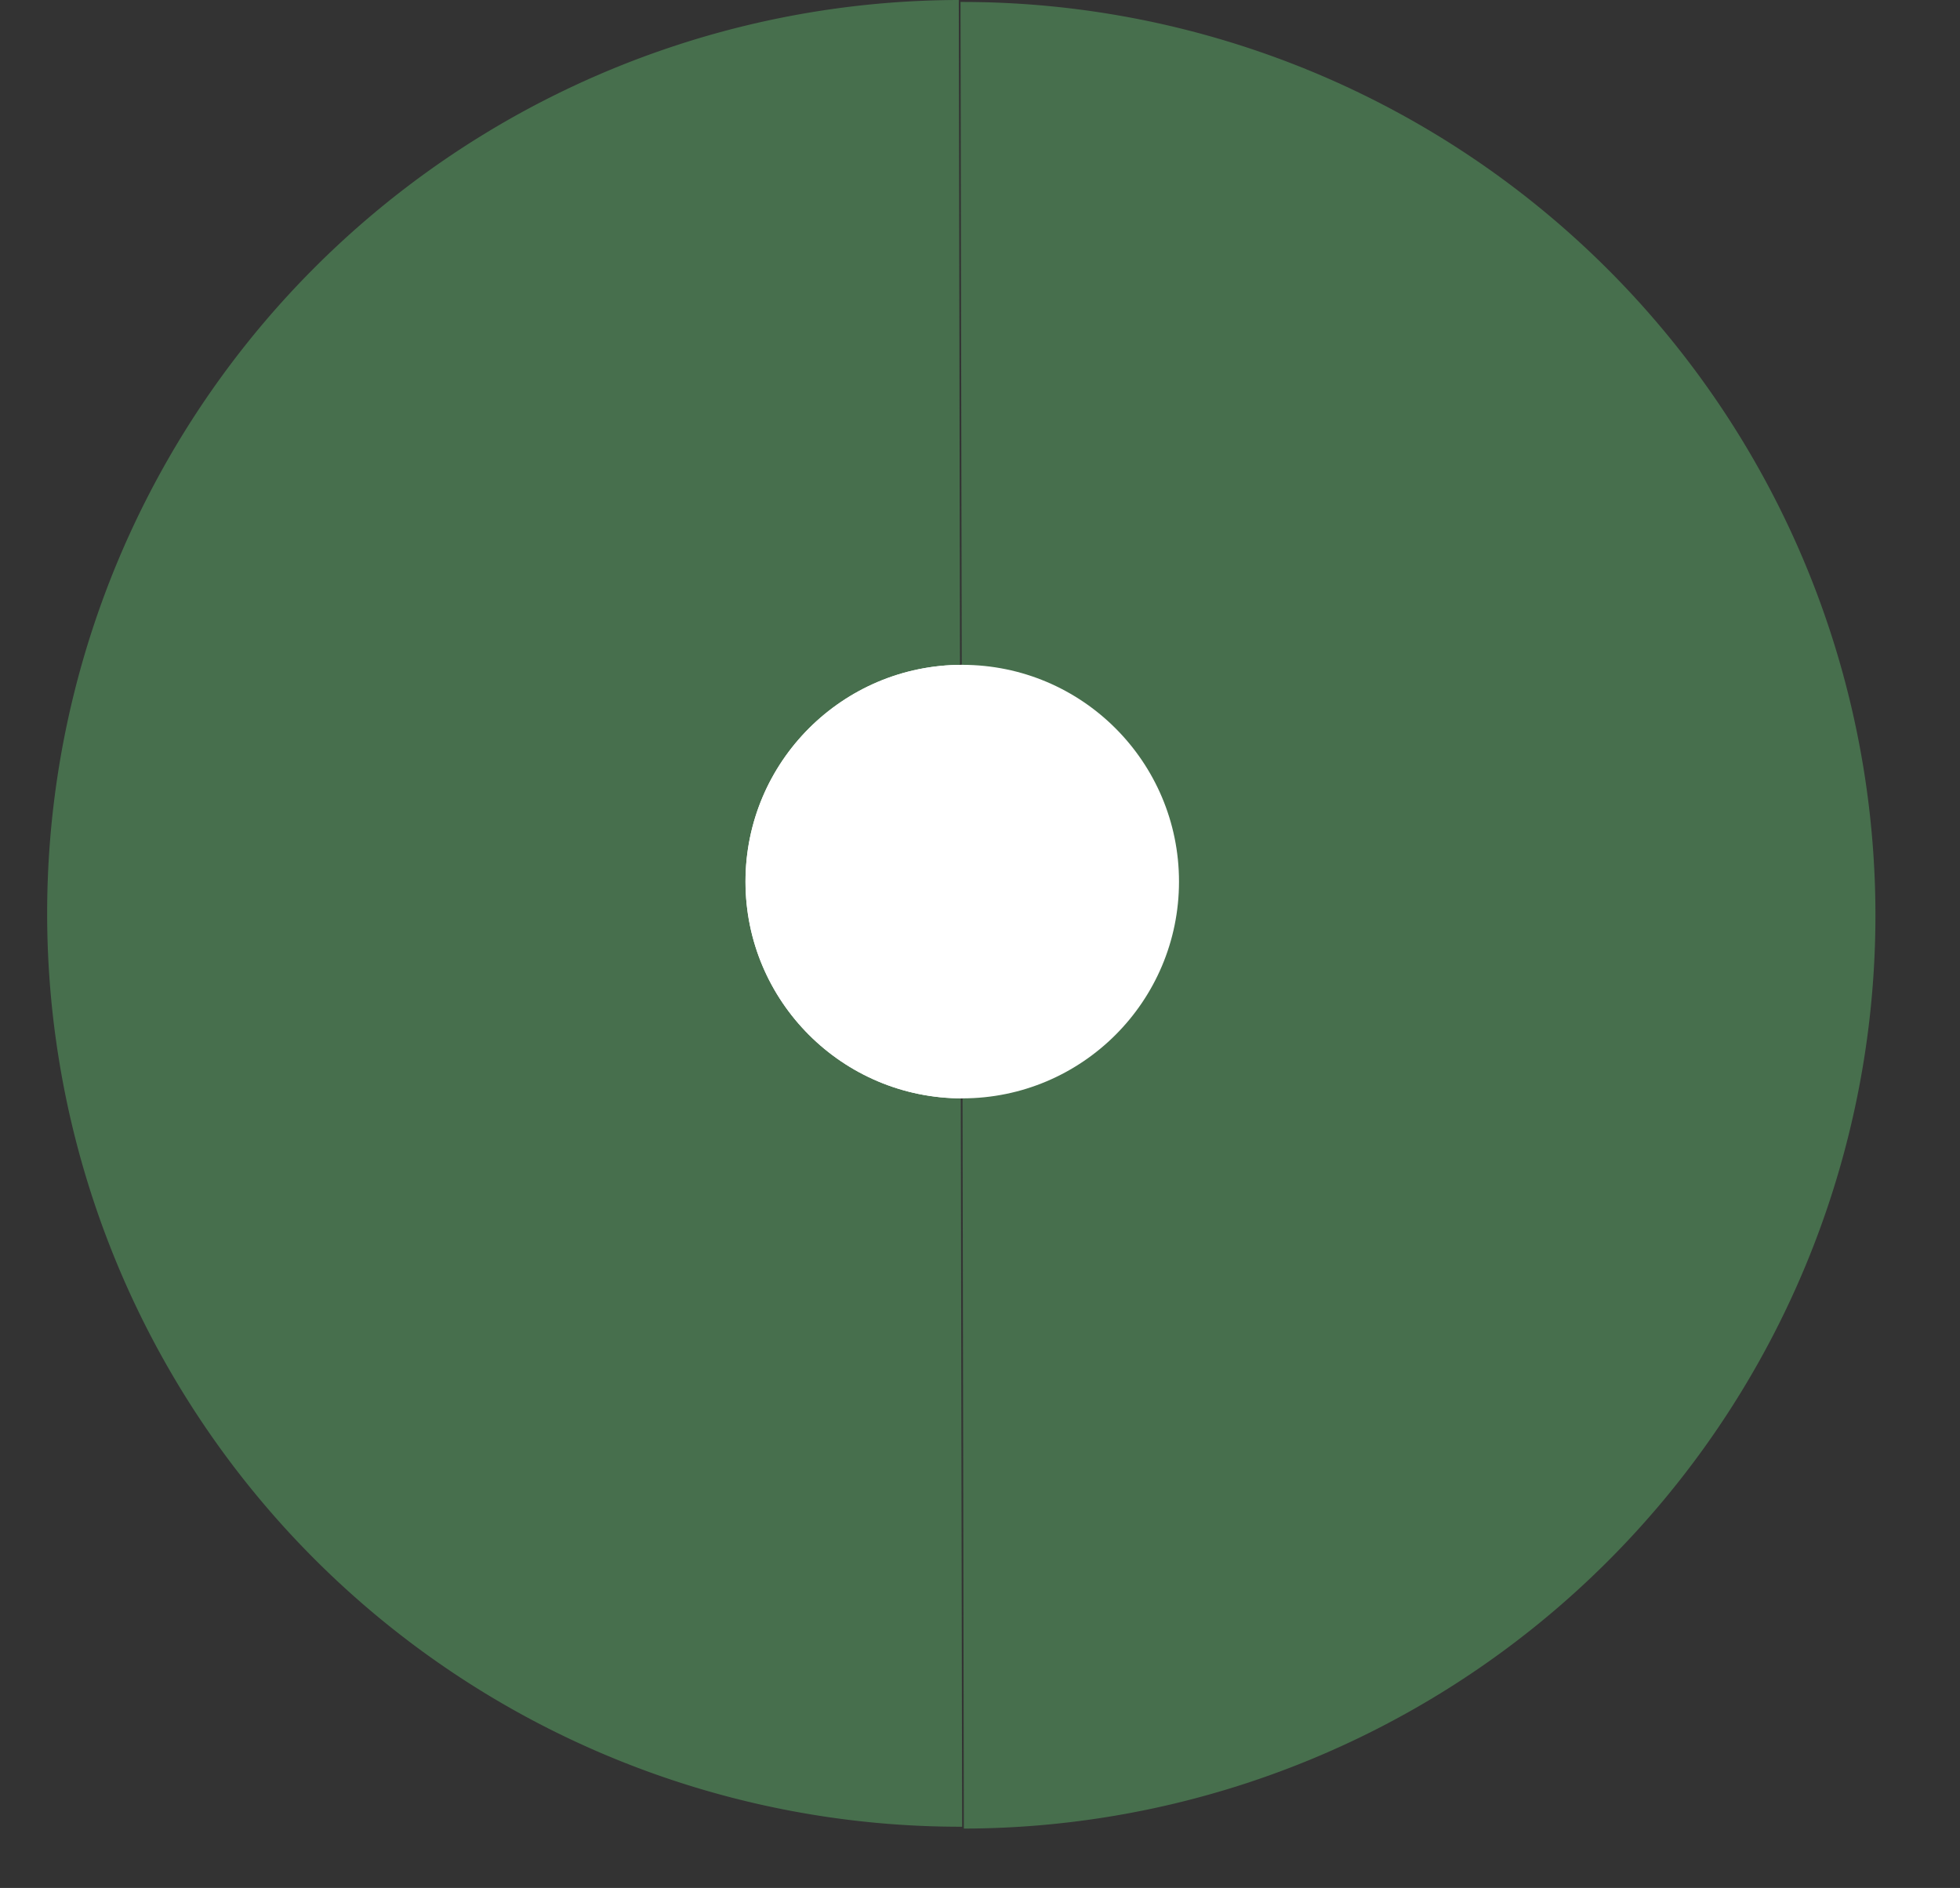 <svg id="individual-letters-for-animation-and-export" xmlns="http://www.w3.org/2000/svg" viewBox="0 0 170 163.74">
  <rect x="0" y="0" width="170" height="163.74" fill="#333333" stroke="none"/>
  <title>sprites</title>
  <g id="science-c1-anim1">
    <path d="M83.16,0a79.21,79.21,0,0,0,.29,158.43Z" style="fill: #476f4d"/>
    <circle cx="83.46" cy="76.46" r="18.8" style="fill: #fff"/>
  </g>
  <g id="science-c1-anim2">
    <path d="M83.6,158.59A79.21,79.21,0,0,0,83.31.17Z" style="fill: #476f4d"/>
    <circle cx="83.46" cy="76.46" r="18.8" style="fill: #fff"/>
  </g>
</svg>
